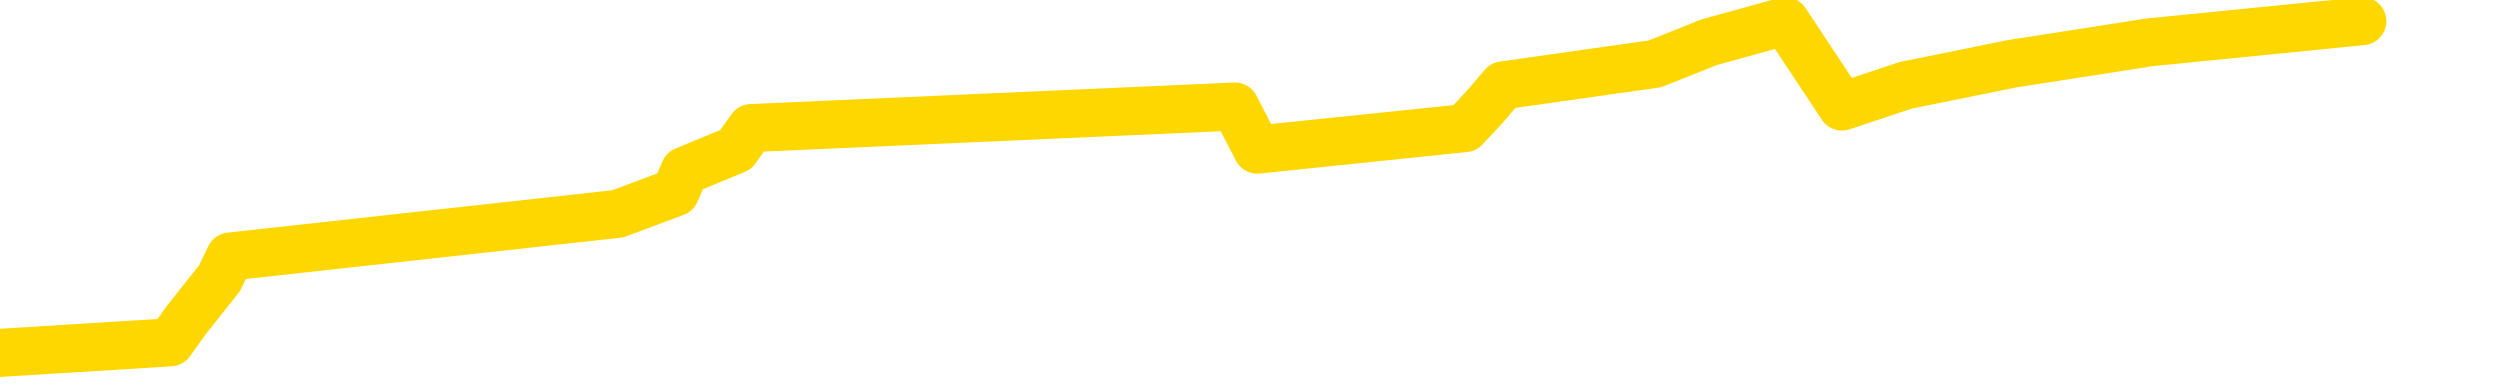 <svg xmlns="http://www.w3.org/2000/svg" version="1.1" viewBox="0 0 6500 1000">
	<path fill="none" stroke="gold" stroke-width="125" stroke-linecap="round" stroke-linejoin="round" d="M0 1781  L-33271 1781 L-32859 1669 L-32634 1725 L-32577 1669 L-32539 1558 L-32355 1447 L-31865 1335 L-31571 1280 L-31260 1224 L-31025 1113 L-30972 1001 L-30913 890 L-30760 834 L-30719 778 L-30586 723 L-30294 778 L-29753 723 L-29143 611 L-29095 723 L-28455 611 L-28422 667 L-27896 556 L-27763 500 L-27373 277 L-27045 166 L-26928 55 L-26717 166 L-26000 110 L-25430 55 L-25323 0 L-25148 -111 L-24927 -223 L-24525 -278 L-24500 -390 L-23572 -501 L-23484 -613 L-23402 -724 L-23332 -835 L-23034 -891 L-22882 -947 L-20992 -613 L-20891 -780 L-20629 -891 L-20336 -780 L-20194 -891 L-19945 -947 L-19910 -1002 L-19751 -1114 L-19288 -1169 L-19035 -1281 L-18823 -1336 L-18571 -1392 L-18222 -1503 L-17295 -1615 L-17201 -1726 L-16790 -1782 L-15620 -1837 L-14431 -1949 L-14338 -2060 L-14311 -2172 L-14045 -2339 L-13746 -2450 L-13617 -2506 L-13580 -2617 L-12765 -2227 L-12381 -2283 L-11321 -2394 L-11259 -2450 L-10994 2059 L-10523 2003 L-10331 1892 L-10067 1836 L-9730 1781 L-9595 1836 L-9139 1669 L-8396 1614 L-8378 1502 L-8213 1447 L-8145 1558 L-7629 1502 L-6600 1391 L-6404 1280 L-5915 1335 L-5553 1280 L-5145 1391 L-4759 1447 L-3055 1391 L-2957 1335 L-2886 1391 L-2824 1335 L-2640 1280 L-2303 1224 L-1663 1113 L-1586 1224 L-1525 1168 L-1338 1113 L-1259 1057 L-1081 1001 L-1062 1057 L-832 1001 L-444 945 L443 890 L483 834 L571 723 L598 667 L1606 556 L1756 500 L1780 444 L1913 389 L1953 333 L3211 277 L3269 389 L3809 333 L3861 277 L3908 222 L4303 166 L4443 110 L4642 55 L4789 277 L4954 222 L5230 166 L5589 110 L6142 55" />
</svg>
